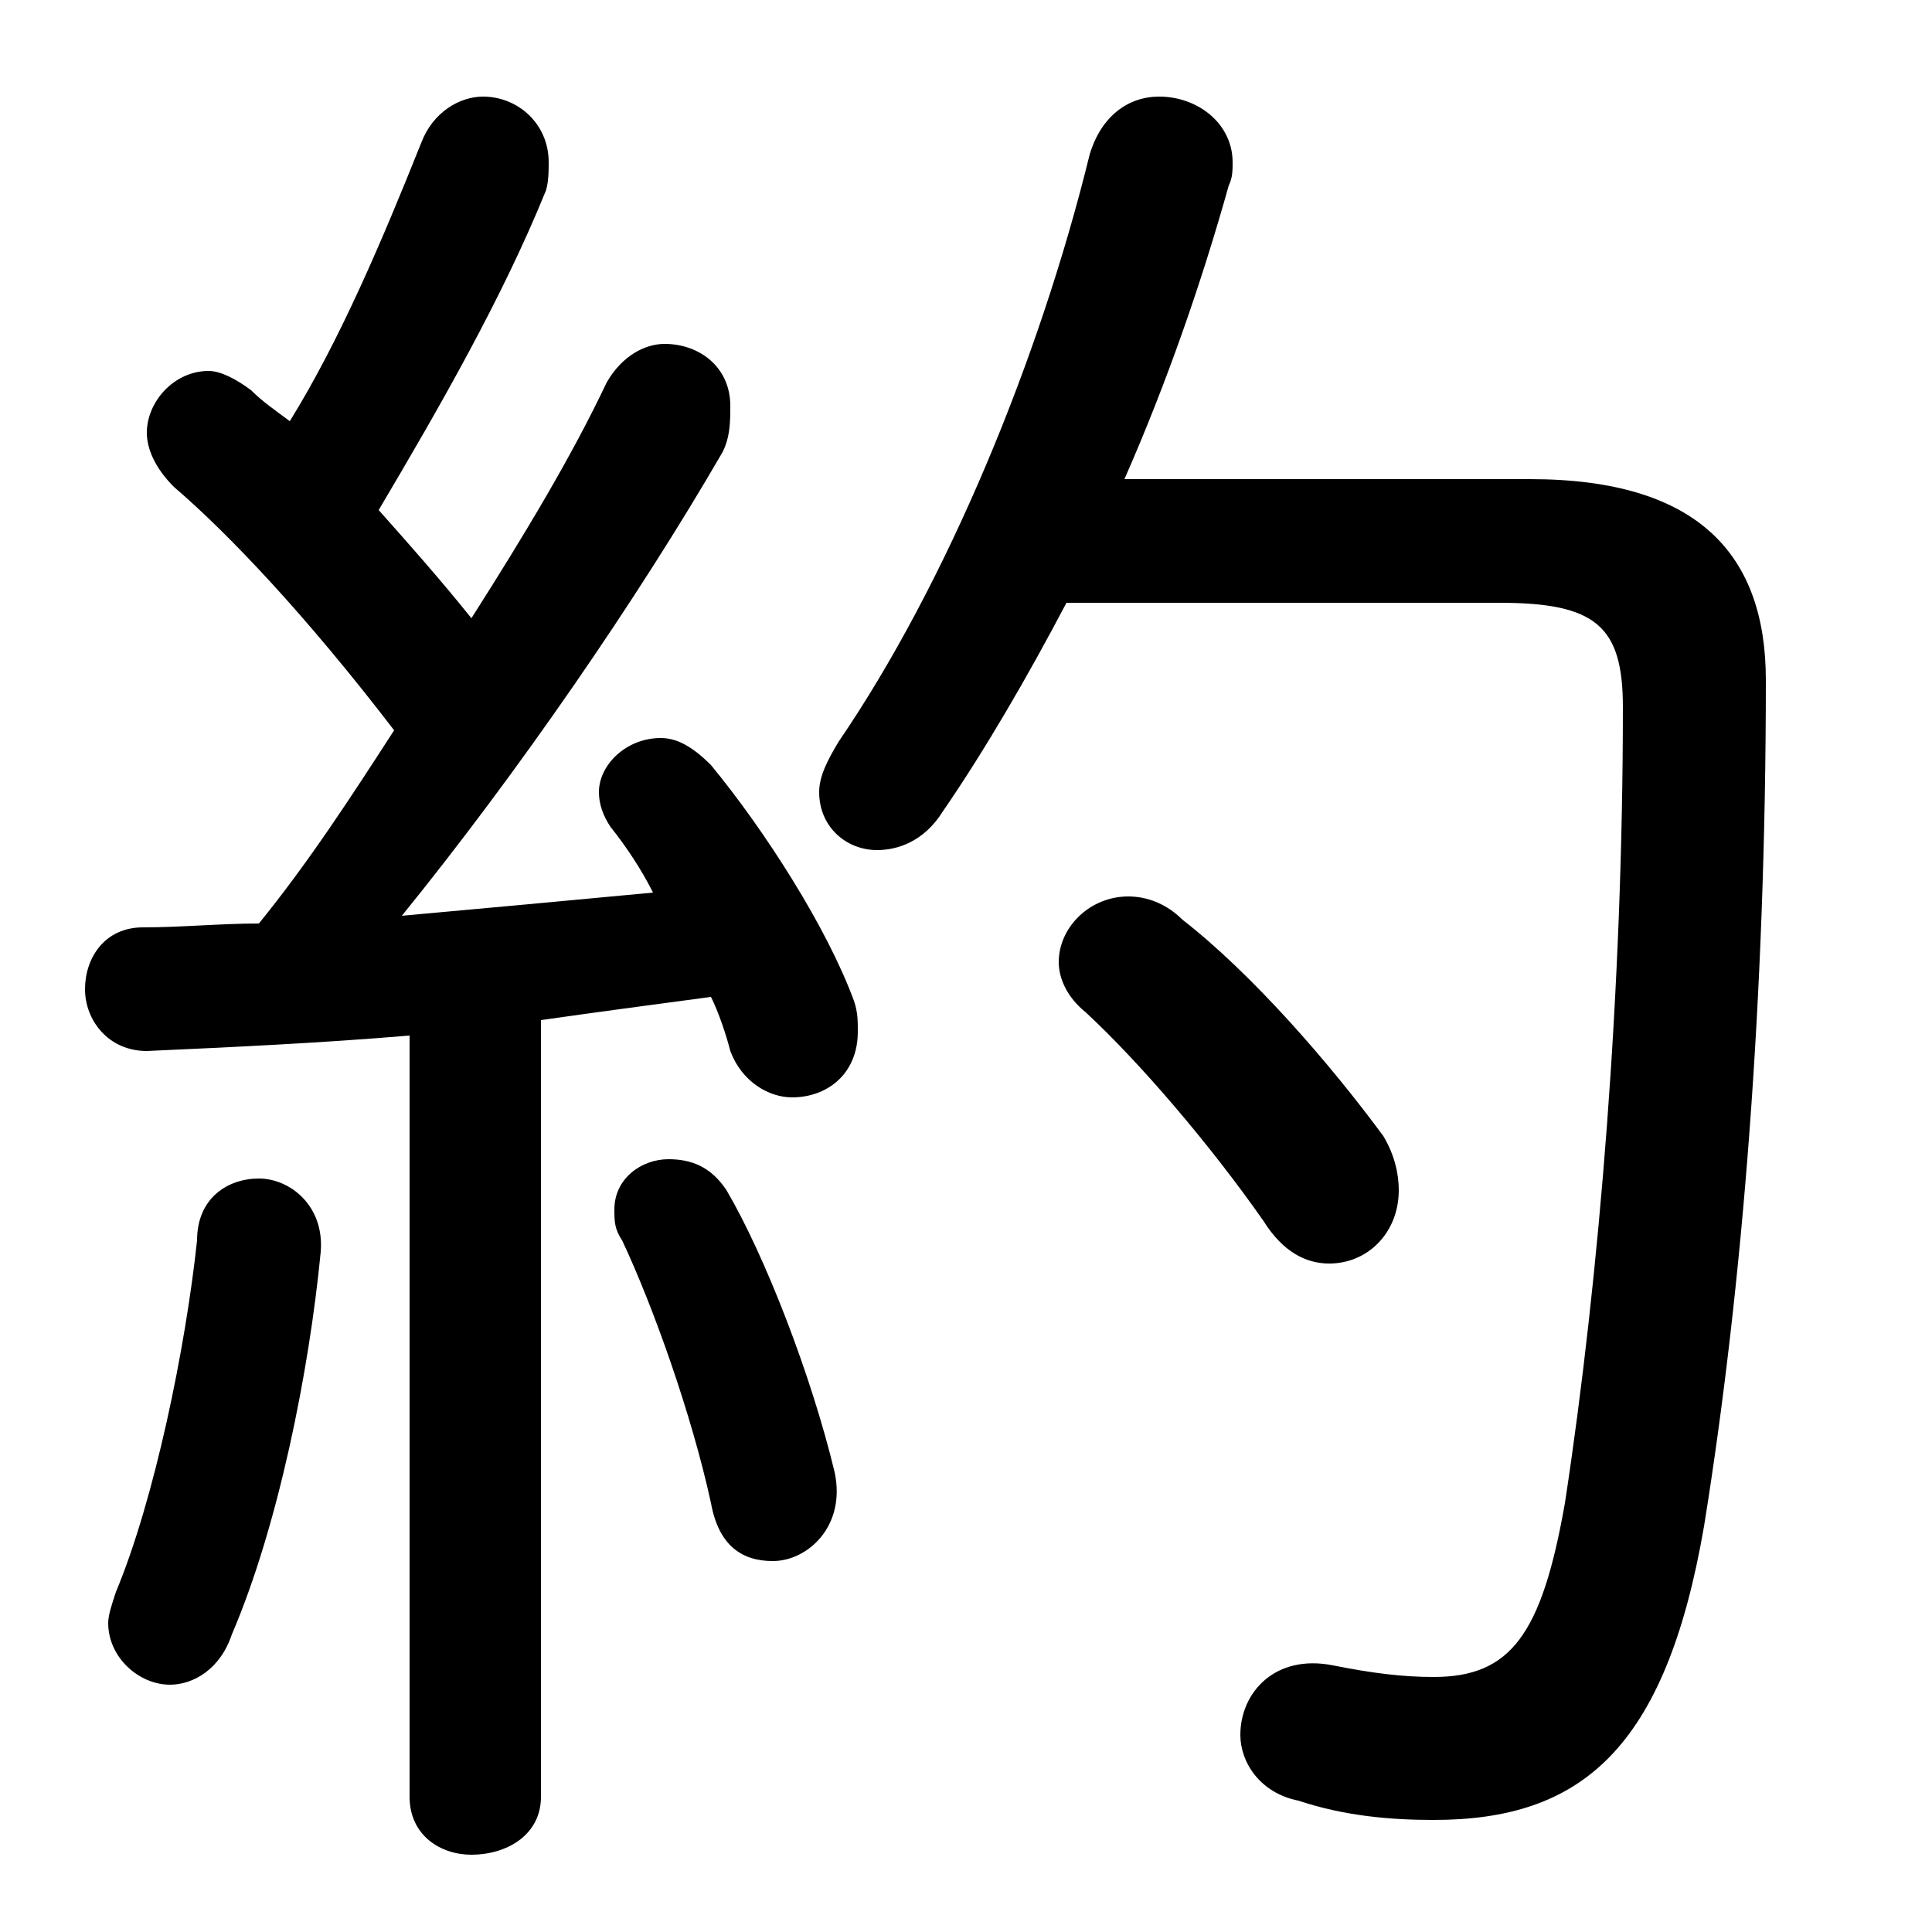 <svg xmlns="http://www.w3.org/2000/svg" viewBox="0 -44.0 50.0 50.0">
    <rect x="0" y="-44.0" width="50.0" height="50.0" fill="#808080" stroke="none"/>
    <g transform="scale(1, -1)">
        <!-- ボディの枠 -->
        <rect x="0" y="-6.0" width="50.0" height="50.0"
            stroke="white" fill="white"/>
        <!-- グリフ座標系の原点 -->
        <circle cx="0" cy="0" r="5" fill="white"/>
        <!-- グリフのアウトライン -->
        <g style="fill:black;stroke:#000000;stroke-width:0;stroke-linecap:round;stroke-linejoin:round;">
        <path d="M 10.6 -2.5 C 10.6 -3.5 11.4 -4.0 12.2 -4.0 C 13.1 -4.0 14.0 -3.5 14.0 -2.5 L 14.0 17.6 C 15.4 17.8 16.9 18.0 18.4 18.2 C 18.6 17.8 18.8 17.2 18.9 16.8 C 19.2 16.0 19.9 15.6 20.5 15.6 C 21.4 15.6 22.2 16.2 22.2 17.3 C 22.2 17.6 22.2 17.8 22.1 18.1 C 21.4 20.0 19.8 22.5 18.4 24.2 C 17.9 24.7 17.5 24.9 17.1 24.9 C 16.2 24.9 15.5 24.2 15.5 23.5 C 15.5 23.2 15.6 22.9 15.8 22.6 C 16.2 22.1 16.6 21.5 16.9 20.9 C 14.8 20.7 12.6 20.5 10.4 20.3 C 13.4 24.0 16.5 28.5 18.7 32.3 C 18.9 32.7 18.9 33.1 18.9 33.5 C 18.9 34.5 18.1 35.1 17.2 35.1 C 16.7 35.1 16.1 34.8 15.7 34.1 C 14.8 32.2 13.6 30.2 12.2 28.0 C 11.4 29.0 10.6 29.9 9.8 30.8 C 11.4 33.5 13.0 36.3 14.1 39.0 C 14.2 39.2 14.2 39.6 14.2 39.8 C 14.2 40.8 13.4 41.5 12.5 41.5 C 11.9 41.5 11.2 41.1 10.9 40.3 C 9.9 37.8 8.8 35.2 7.5 33.1 C 7.1 33.4 6.8 33.6 6.5 33.9 C 6.1 34.2 5.7 34.4 5.4 34.4 C 4.5 34.4 3.8 33.6 3.8 32.8 C 3.8 32.4 4.0 31.9 4.5 31.4 C 5.9 30.2 7.9 28.1 10.2 25.1 C 9.1 23.4 8.0 21.7 6.7 20.1 C 5.7 20.1 4.7 20.0 3.7 20.0 C 2.7 20.0 2.2 19.2 2.2 18.4 C 2.2 17.6 2.8 16.8 3.8 16.8 C 6.0 16.9 8.2 17.0 10.6 17.2 Z M 38.8 28.4 C 41.3 28.4 42.0 27.8 42.0 25.7 C 42.0 18.4 41.4 11.0 40.5 5.1 C 39.9 1.7 39.1 0.6 37.1 0.6 C 36.3 0.6 35.5 0.7 34.5 0.9 C 33.0 1.2 32.1 0.2 32.1 -0.9 C 32.1 -1.6 32.6 -2.4 33.6 -2.6 C 34.8 -3.0 36.0 -3.1 37.1 -3.1 C 40.9 -3.1 43.1 -1.3 44.1 4.5 C 45.1 10.7 45.7 18.2 45.7 26.4 C 45.7 29.6 44.0 31.6 39.6 31.6 L 29.1 31.6 C 30.2 34.1 31.1 36.7 31.8 39.2 C 31.9 39.4 31.9 39.6 31.9 39.8 C 31.9 40.8 31.0 41.5 30.0 41.5 C 29.2 41.5 28.5 41.0 28.2 40.0 C 26.9 34.7 24.5 28.9 21.7 24.8 C 21.4 24.3 21.2 23.9 21.2 23.5 C 21.2 22.6 21.9 22.0 22.7 22.0 C 23.2 22.0 23.9 22.2 24.4 23.0 C 25.5 24.6 26.6 26.5 27.6 28.4 Z M 18.8 13.2 C 18.4 13.8 17.9 14.0 17.3 14.0 C 16.6 14.0 15.9 13.5 15.9 12.7 C 15.9 12.4 15.9 12.2 16.1 11.9 C 16.9 10.2 17.9 7.4 18.4 5.1 C 18.6 4.0 19.2 3.6 20.0 3.6 C 20.9 3.6 21.9 4.5 21.6 5.9 C 21.0 8.4 19.8 11.5 18.8 13.2 Z M 5.1 11.9 C 4.8 9.1 4.0 5.2 3.0 2.8 C 2.9 2.5 2.8 2.2 2.8 2.0 C 2.8 1.1 3.6 0.4 4.4 0.4 C 5.0 0.4 5.7 0.8 6.0 1.7 C 7.2 4.5 8.0 8.5 8.3 11.6 C 8.4 12.8 7.5 13.5 6.7 13.5 C 5.9 13.5 5.1 13.0 5.1 11.9 Z M 30.6 20.2 C 30.2 20.6 29.7 20.8 29.2 20.8 C 28.2 20.8 27.4 20.0 27.4 19.1 C 27.4 18.7 27.6 18.2 28.1 17.8 C 29.5 16.5 31.3 14.4 32.7 12.4 C 33.2 11.6 33.8 11.3 34.4 11.3 C 35.4 11.3 36.2 12.1 36.2 13.2 C 36.2 13.6 36.1 14.1 35.8 14.6 C 34.4 16.5 32.4 18.8 30.6 20.2 Z"/>
    </g>
    </g>
</svg>
